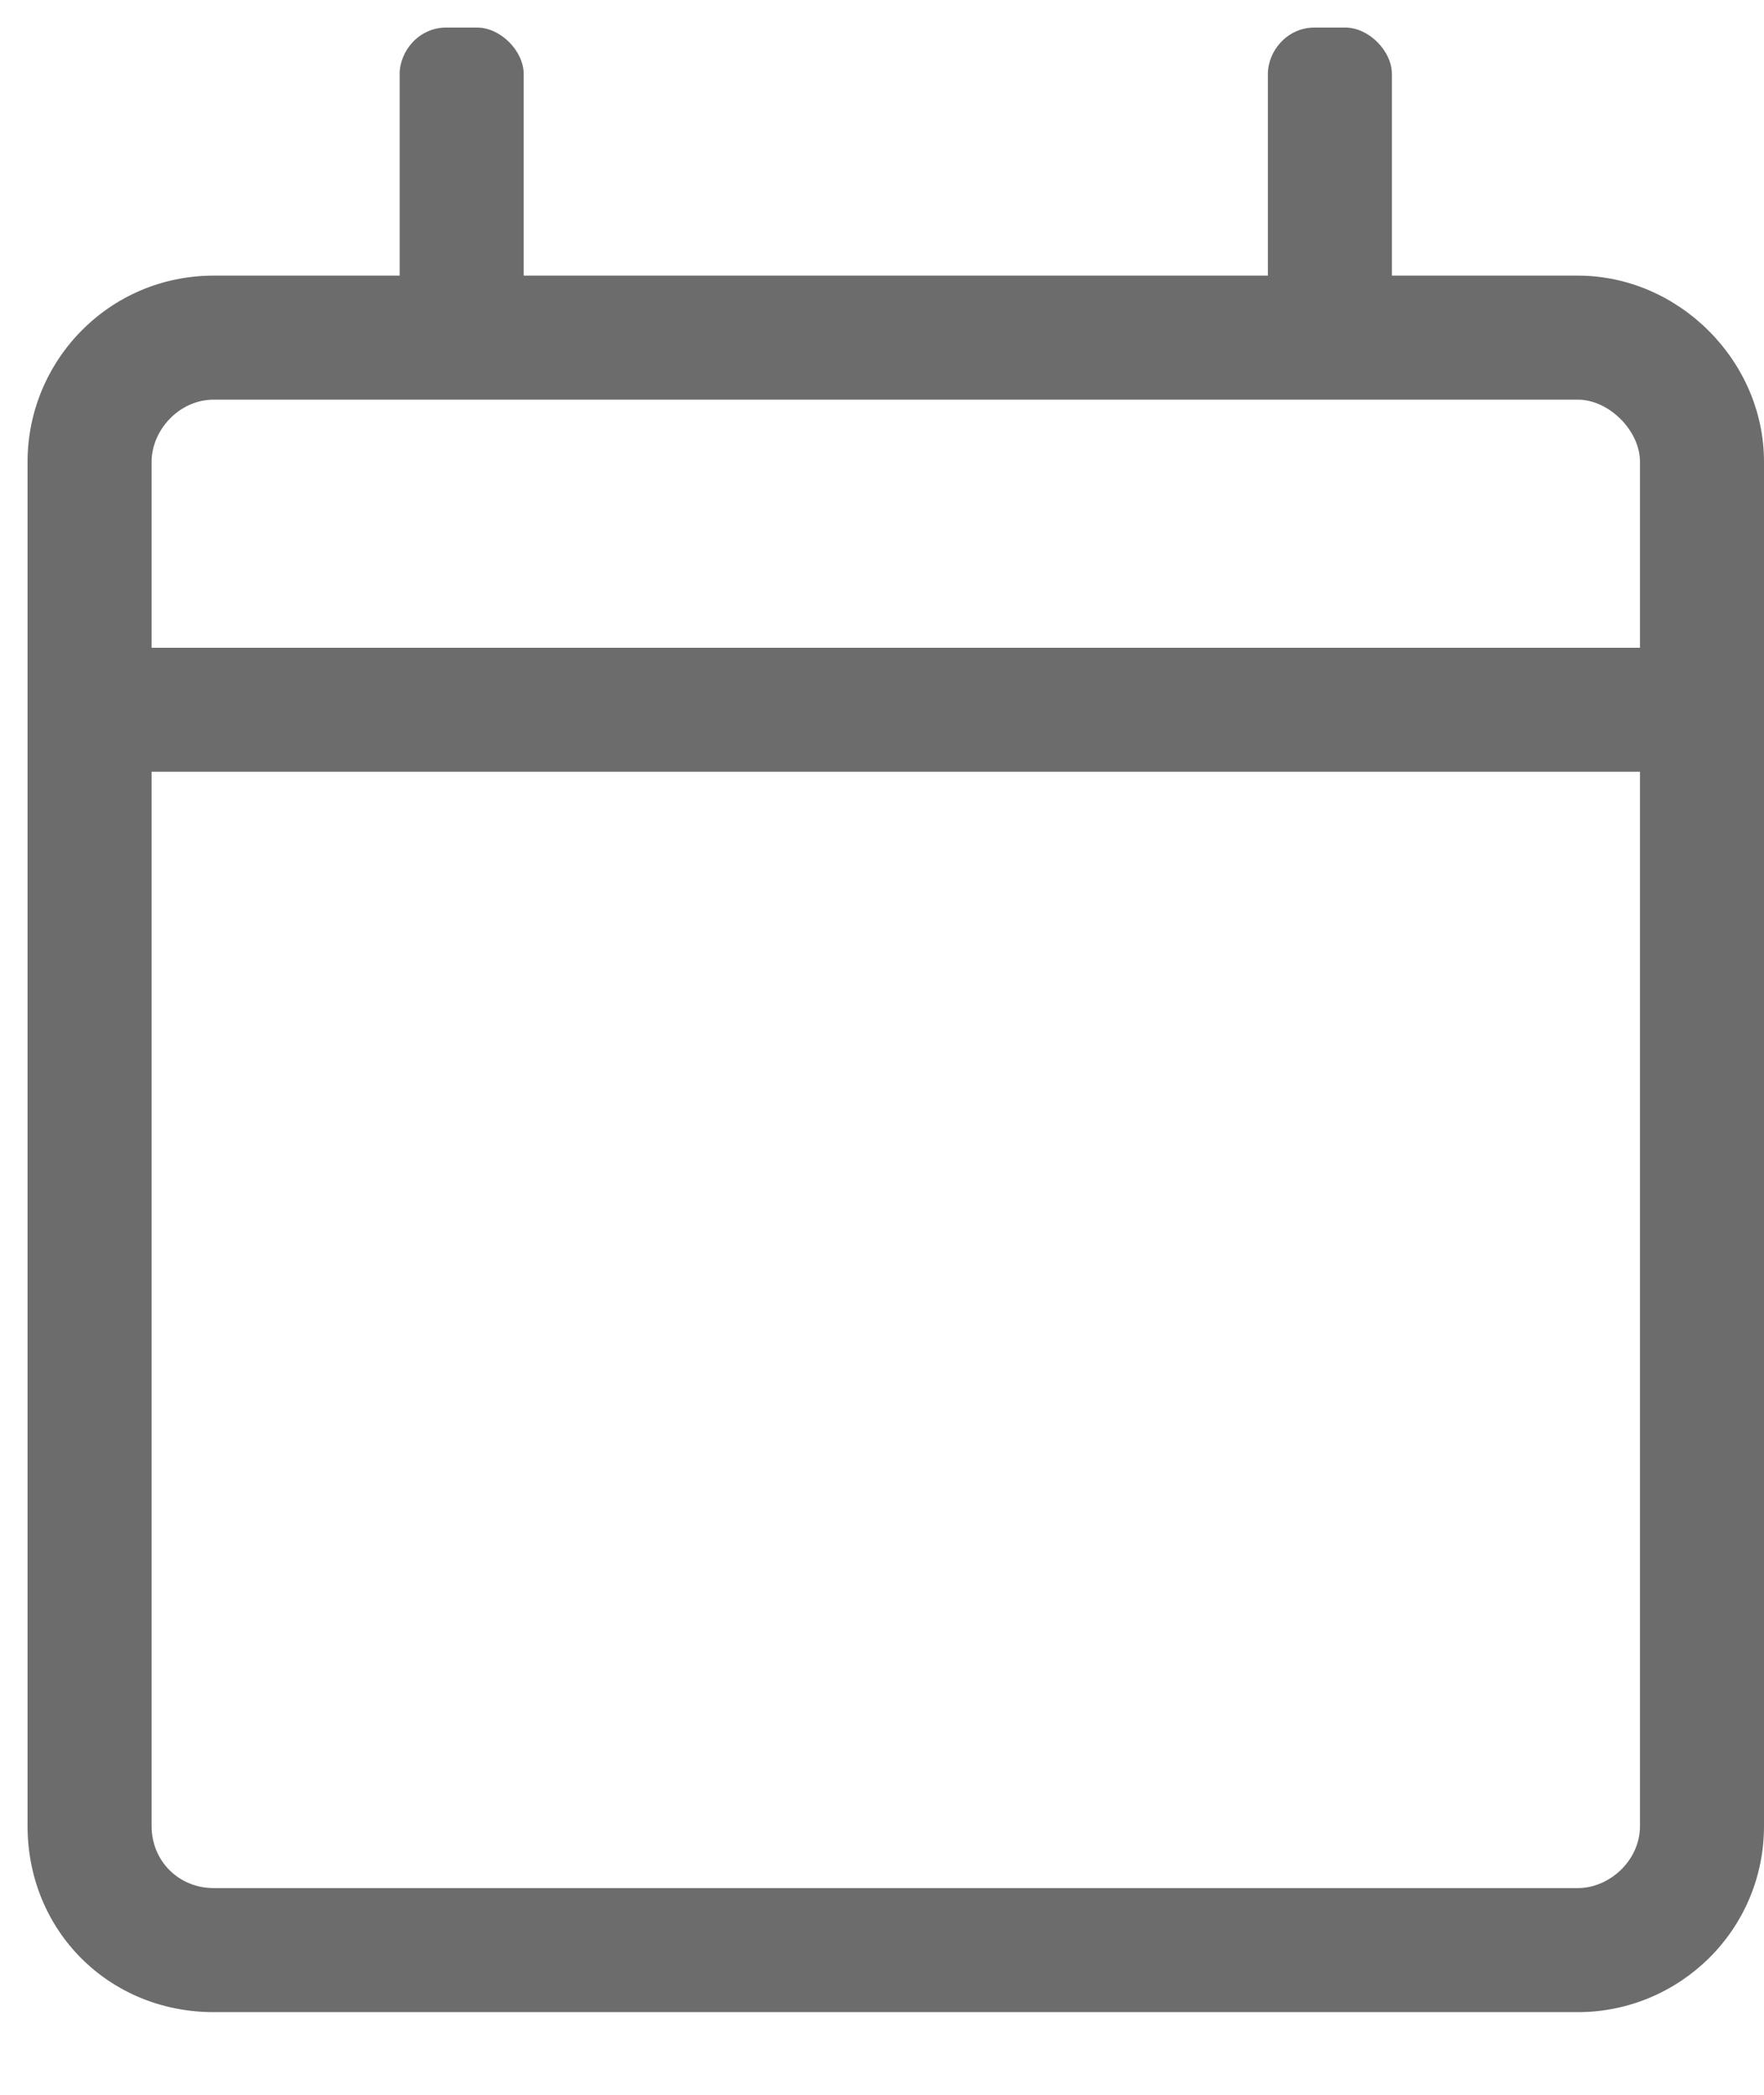 <svg width="16" height="19" viewBox="0 0 16 19" fill="none" xmlns="http://www.w3.org/2000/svg">
<path d="M14.312 2.5H12.625V0.672C12.625 0.461 12.414 0.25 12.203 0.25H11.922C11.676 0.25 11.5 0.461 11.5 0.672V2.5H4.75V0.672C4.75 0.461 4.539 0.25 4.328 0.25H4.047C3.801 0.25 3.625 0.461 3.625 0.672V2.5H1.938C0.988 2.5 0.25 3.273 0.25 4.188V16.562C0.25 17.512 0.988 18.25 1.938 18.25H14.312C15.227 18.25 16 17.512 16 16.562V4.188C16 3.273 15.227 2.5 14.312 2.5ZM1.938 3.625H14.312C14.594 3.625 14.875 3.906 14.875 4.188V5.875H1.375V4.188C1.375 3.906 1.621 3.625 1.938 3.625ZM14.312 17.125H1.938C1.621 17.125 1.375 16.879 1.375 16.562V7H14.875V16.562C14.875 16.879 14.594 17.125 14.312 17.125Z" fill="#6C6C6C"/>
</svg>
